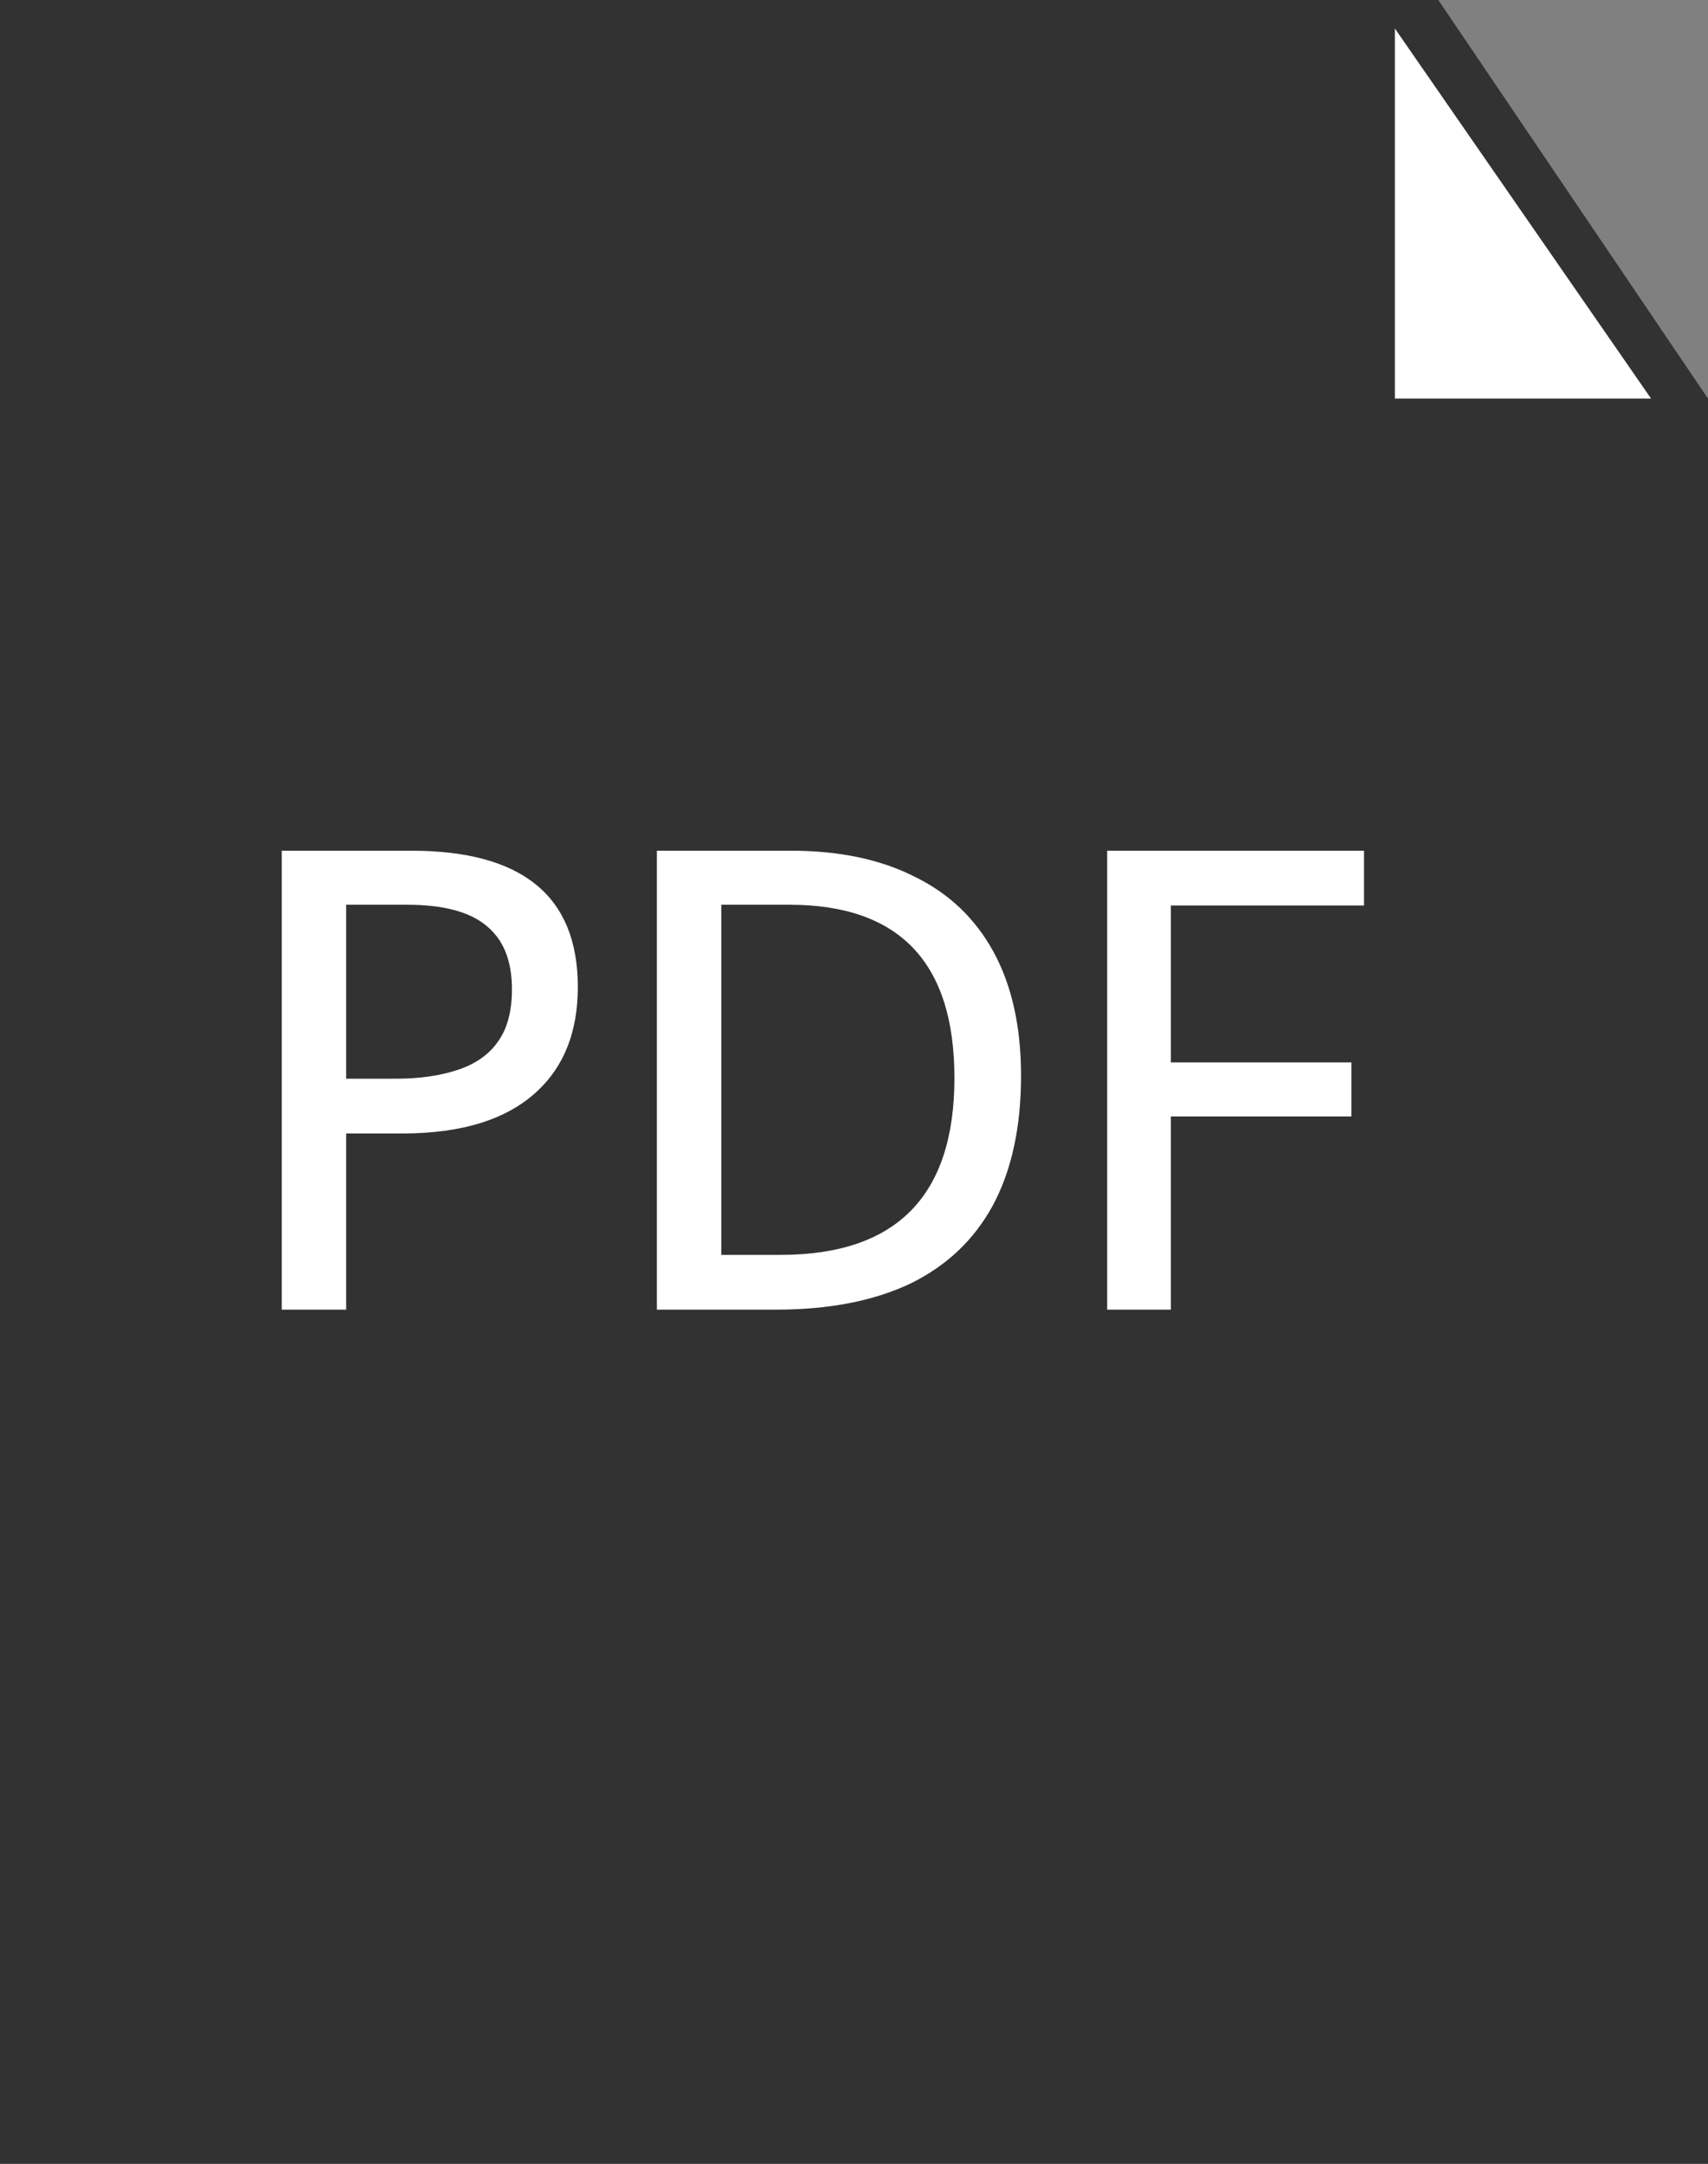 <svg width="30" height="38" viewBox="0 0 30 38" fill="none" xmlns="http://www.w3.org/2000/svg">
<rect x="0" y="0" width="30" height="38" fill="#808080" stroke="none"/>
<path d="M0 38V0H25.263L30 7V38H0Z" fill="#323232"/>
<path d="M24.5 7V0.5L29 7H24.5Z" fill="white"/>
<path d="M6.08 23V19.906H7.068C8.117 19.906 8.905 19.659 9.434 19.165C9.911 18.723 10.149 18.112 10.149 17.332C10.149 15.737 9.174 14.94 7.224 14.94H4.949V23H6.08ZM6.964 18.944H6.08V15.889H7.146C7.779 15.889 8.242 16.01 8.537 16.253C8.84 16.496 8.992 16.868 8.992 17.371C8.992 17.761 8.91 18.069 8.745 18.294C8.589 18.519 8.355 18.684 8.043 18.788C7.731 18.892 7.371 18.944 6.964 18.944ZM13.631 23C14.558 23 15.342 22.848 15.984 22.545C16.625 22.233 17.11 21.774 17.44 21.167C17.769 20.552 17.934 19.793 17.934 18.892C17.934 18.034 17.773 17.31 17.453 16.721C17.132 16.132 16.669 15.69 16.062 15.395C15.464 15.092 14.74 14.94 13.891 14.94H11.538V23H13.631ZM13.709 22.038H12.669V15.889H13.865C15.797 15.889 16.764 16.903 16.764 18.931C16.764 21.002 15.745 22.038 13.709 22.038ZM20.565 23V19.607H23.737V18.658H20.565V15.902H23.958V14.94H19.447V23H20.565Z" fill="white"/>
</svg>
